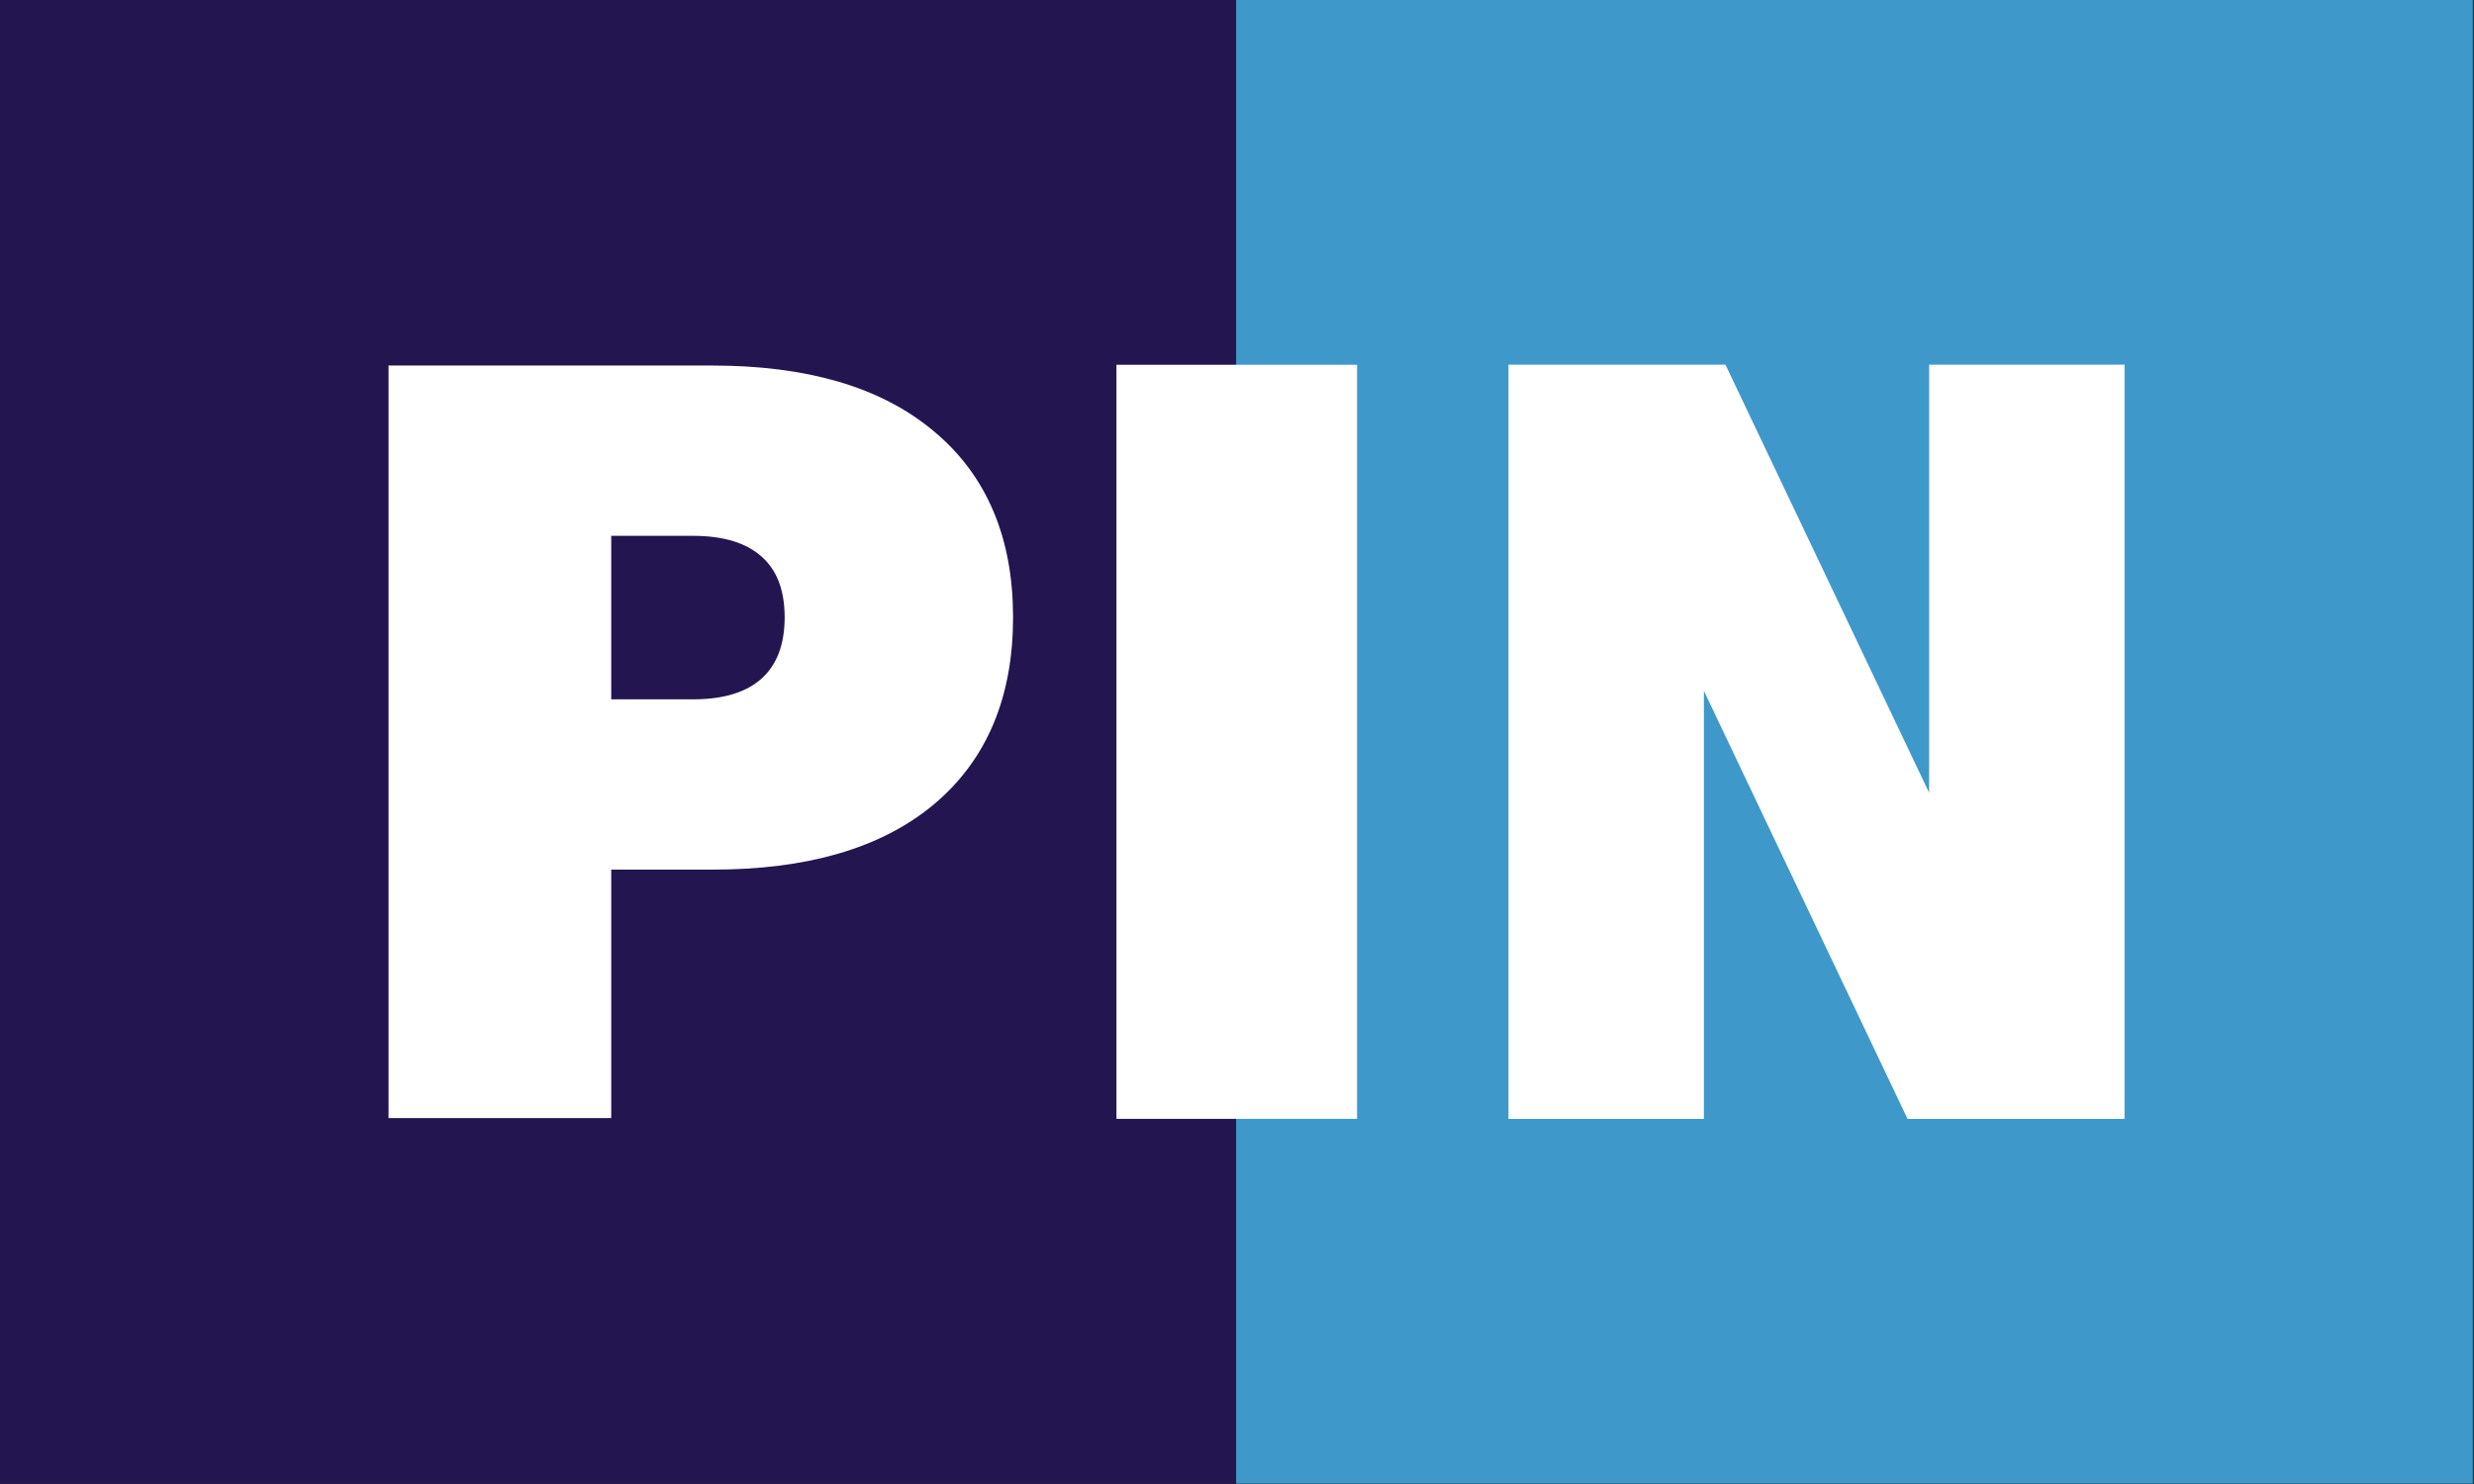 <?xml version="1.0" encoding="UTF-8" standalone="no"?>
<svg
   xmlns:dc="http://purl.org/dc/elements/1.1/"
   xmlns:cc="http://creativecommons.org/ns#"
   xmlns:rdf="http://www.w3.org/1999/02/22-rdf-syntax-ns#"
   xmlns:svg="http://www.w3.org/2000/svg"
   xmlns="http://www.w3.org/2000/svg"
   xmlns:sodipodi="http://sodipodi.sourceforge.net/DTD/sodipodi-0.dtd"
   xmlns:inkscape="http://www.inkscape.org/namespaces/inkscape"
   viewBox="0 0 1000 600"
   height="600"
   width="1000"
   id="svg880"
   version="1.1"
   sodipodi:docname="Bandera Partido Integración Nacional Costa Rica.svg"
   inkscape:version="1.0.2 (e86c870879, 2021-01-15)">
  <rect x="0" y="0" width="1000" height="600" fill="#333333" stroke="none"/>
  <sodipodi:namedview
     pagecolor="#ffffff"
     bordercolor="#666666"
     borderopacity="1"
     objecttolerance="10"
     gridtolerance="10"
     guidetolerance="10"
     inkscape:pageopacity="0"
     inkscape:pageshadow="2"
     inkscape:window-width="2560"
     inkscape:window-height="1385"
     id="namedview20"
     showgrid="false"
     inkscape:zoom="1"
     inkscape:cx="436.35946"
     inkscape:cy="222.54891"
     inkscape:window-x="0"
     inkscape:window-y="0"
     inkscape:window-maximized="1"
     inkscape:current-layer="svg880"
     inkscape:document-rotation="0" />
  <defs
     id="defs884" />
  <g
     id="g1155"
     transform="matrix(1,0,0,1,-0.167,-0.083)">
    <rect
       y="0.083"
       x="0"
       height="599.833"
       width="499.833"
       id="rect1445"
       style="opacity:1;fill:#231550;fill-opacity:1;fill-rule:evenodd;stroke:none;stroke-width:0.167;stroke-miterlimit:4;stroke-dasharray:none;stroke-opacity:1" />
    <rect
       y="0.083"
       x="499.833"
       height="599.833"
       width="499.833"
       id="rect1445-0"
       style="fill:#3f98ca;fill-opacity:1;fill-rule:evenodd;stroke:none;stroke-width:0.167;stroke-miterlimit:4;stroke-dasharray:none;stroke-opacity:1" />
  </g>
  <g
     aria-label="PIN"
     transform="matrix(1.039,0,0,0.962,21.313,0)"
     id="text1770"
     style="font-style:normal;font-weight:normal;font-size:412.804px;line-height:125%;font-family:Sans;letter-spacing:0px;word-spacing:0px;fill:#000000;fill-opacity:1;stroke:#ffffff;stroke-width:15.991;stroke-linecap:butt;stroke-linejoin:miter;stroke-miterlimit:4;stroke-dasharray:none;stroke-opacity:1">
    <path
       d="m 138.308,161.298 h 118.352 q 52.786,0 80.939,25.599 28.338,25.397 28.338,72.563 0,47.368 -28.338,72.966 -28.153,25.397 -80.939,25.397 h -47.045 v 104.41 h -71.308 z m 71.308,56.236 v 84.052 h 39.451 q 20.744,0 32.042,-10.884 11.298,-11.086 11.298,-31.242 0,-20.156 -11.298,-31.041 -11.298,-10.884 -32.042,-10.884 z"
       style="font-style:normal;font-variant:normal;font-weight:bold;font-stretch:normal;font-size:412.804px;font-family:sans-serif;-inkscape-font-specification:'sans-serif, Bold';font-variant-ligatures:normal;font-variant-caps:normal;font-variant-numeric:normal;font-variant-east-asian:normal;fill:#ffffff;fill-opacity:1;stroke:#ffffff;stroke-width:15.329;stroke-miterlimit:4;stroke-dasharray:none;stroke-opacity:1"
       id="path1772" />
    <path
       d="m 421.821,161.298 h 77.602 V 462.233 H 421.821 Z"
       style="font-style:normal;font-variant:normal;font-weight:bold;font-stretch:normal;font-size:412.804px;font-family:sans-serif;-inkscape-font-specification:'sans-serif, Bold';font-variant-ligatures:normal;font-variant-caps:normal;font-variant-numeric:normal;font-variant-east-asian:normal;fill:#ffffff;fill-opacity:1;stroke:#ffffff;stroke-width:15.991;stroke-miterlimit:4;stroke-dasharray:none;stroke-opacity:1"
       id="path1774" />
    <path
       d="m 573.654,160.595 h 72.317 l 91.321,207.366 V 160.595 h 61.385 v 302.342 h -72.317 l -91.321,-207.366 v 207.366 h -61.385 z"
       style="font-style:normal;font-variant:normal;font-weight:bold;font-stretch:normal;font-size:412.804px;font-family:sans-serif;-inkscape-font-specification:'sans-serif, Bold';font-variant-ligatures:normal;font-variant-caps:normal;font-variant-numeric:normal;font-variant-east-asian:normal;fill:#ffffff;fill-opacity:1;stroke:#ffffff;stroke-width:14.641;stroke-miterlimit:4;stroke-dasharray:none;stroke-opacity:1"
       id="path1776" />
  </g>
</svg>
